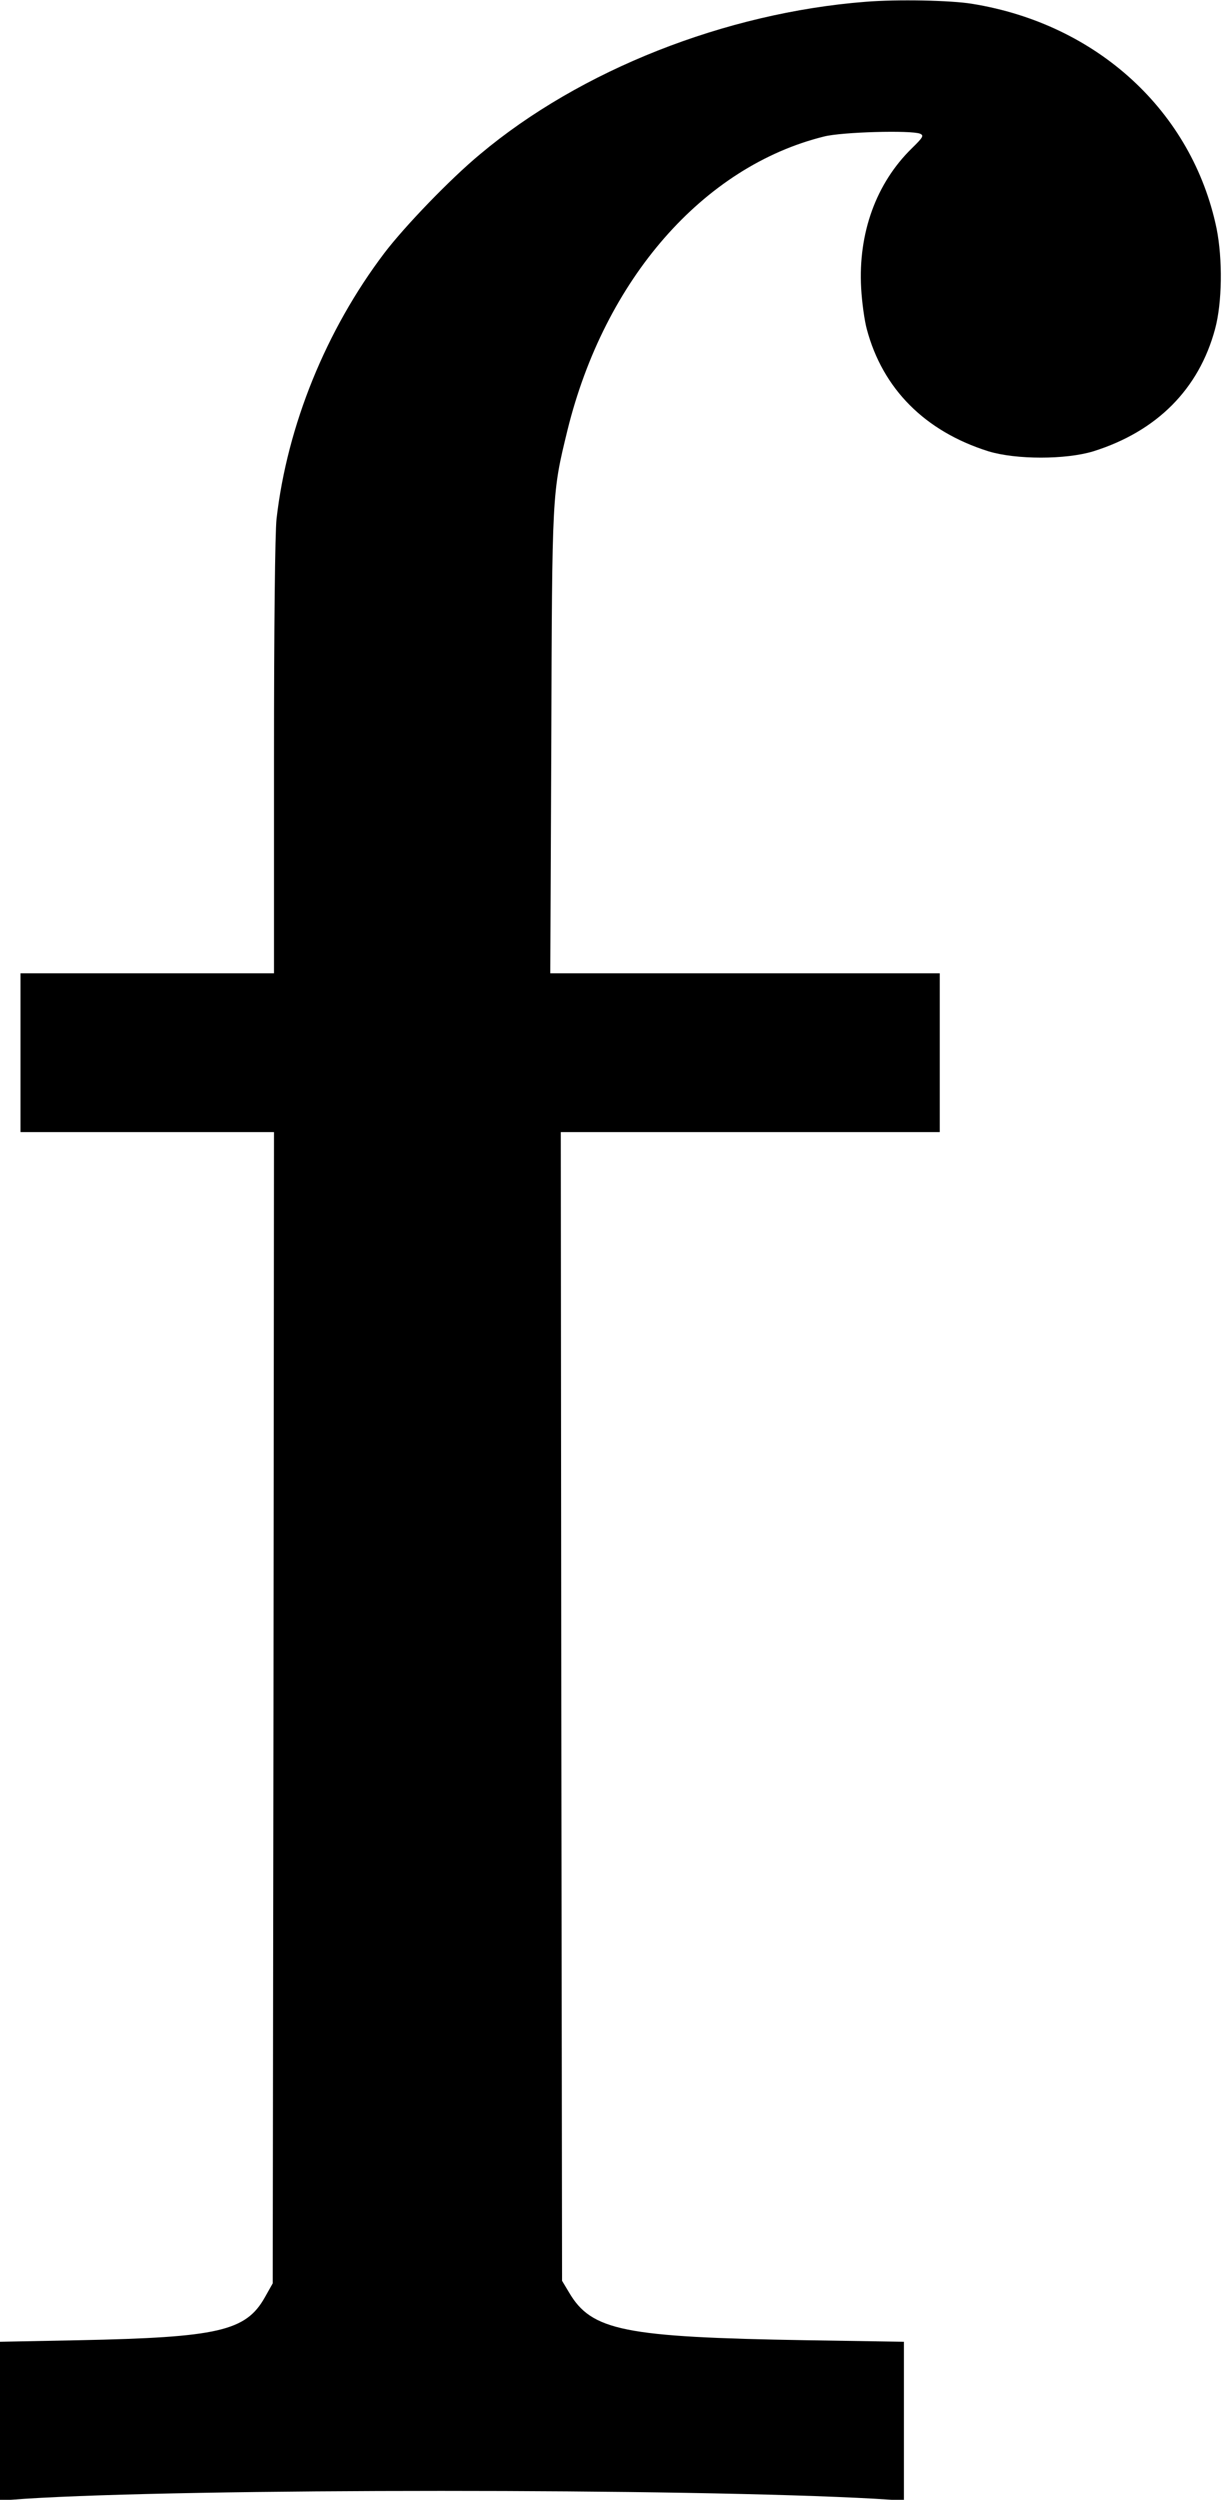 <?xml version="1.0" standalone="no"?>
<!DOCTYPE svg PUBLIC "-//W3C//DTD SVG 20010904//EN"
 "http://www.w3.org/TR/2001/REC-SVG-20010904/DTD/svg10.dtd">
<svg version="1.0" xmlns="http://www.w3.org/2000/svg"
 width="478pt" height="976pt" viewBox="0 0 478 976"
 preserveAspectRatio="xMidYMid meet">
<g transform="translate(0,976) scale(0.1,-0.1)"
fill="#000000" stroke="none">
<path d="M3380 9753 c-547 -43 -1113 -266 -1505 -595 -117 -97 -294 -281 -374
-386 -228 -301 -379 -673 -421 -1037 -6 -55 -10 -421 -10 -932 l0 -843 -495 0
-495 0 0 -310 0 -310 495 0 495 0 -2 -2247 -3 -2248 -31 -55 c-74 -131 -181
-156 -726 -167 l-308 -6 0 -310 0 -310 98 7 c631 41 2594 41 3320 0 l112 -7 0
310 0 310 -382 6 c-712 12 -838 37 -926 187 l-27 45 -3 2242 -2 2243 740 0
740 0 0 310 0 310 -760 0 -761 0 4 903 c3 982 3 970 63 1217 145 589 530 1030
1002 1147 71 18 340 25 375 11 16 -7 12 -14 -32 -57 -139 -136 -210 -330 -198
-546 3 -55 13 -127 22 -160 62 -233 227 -399 475 -477 108 -33 302 -33 410 0
248 78 412 243 475 477 28 103 30 273 6 393 -95 457 -466 798 -954 877 -84 14
-293 18 -417 8z"/>
</g>
</svg>
